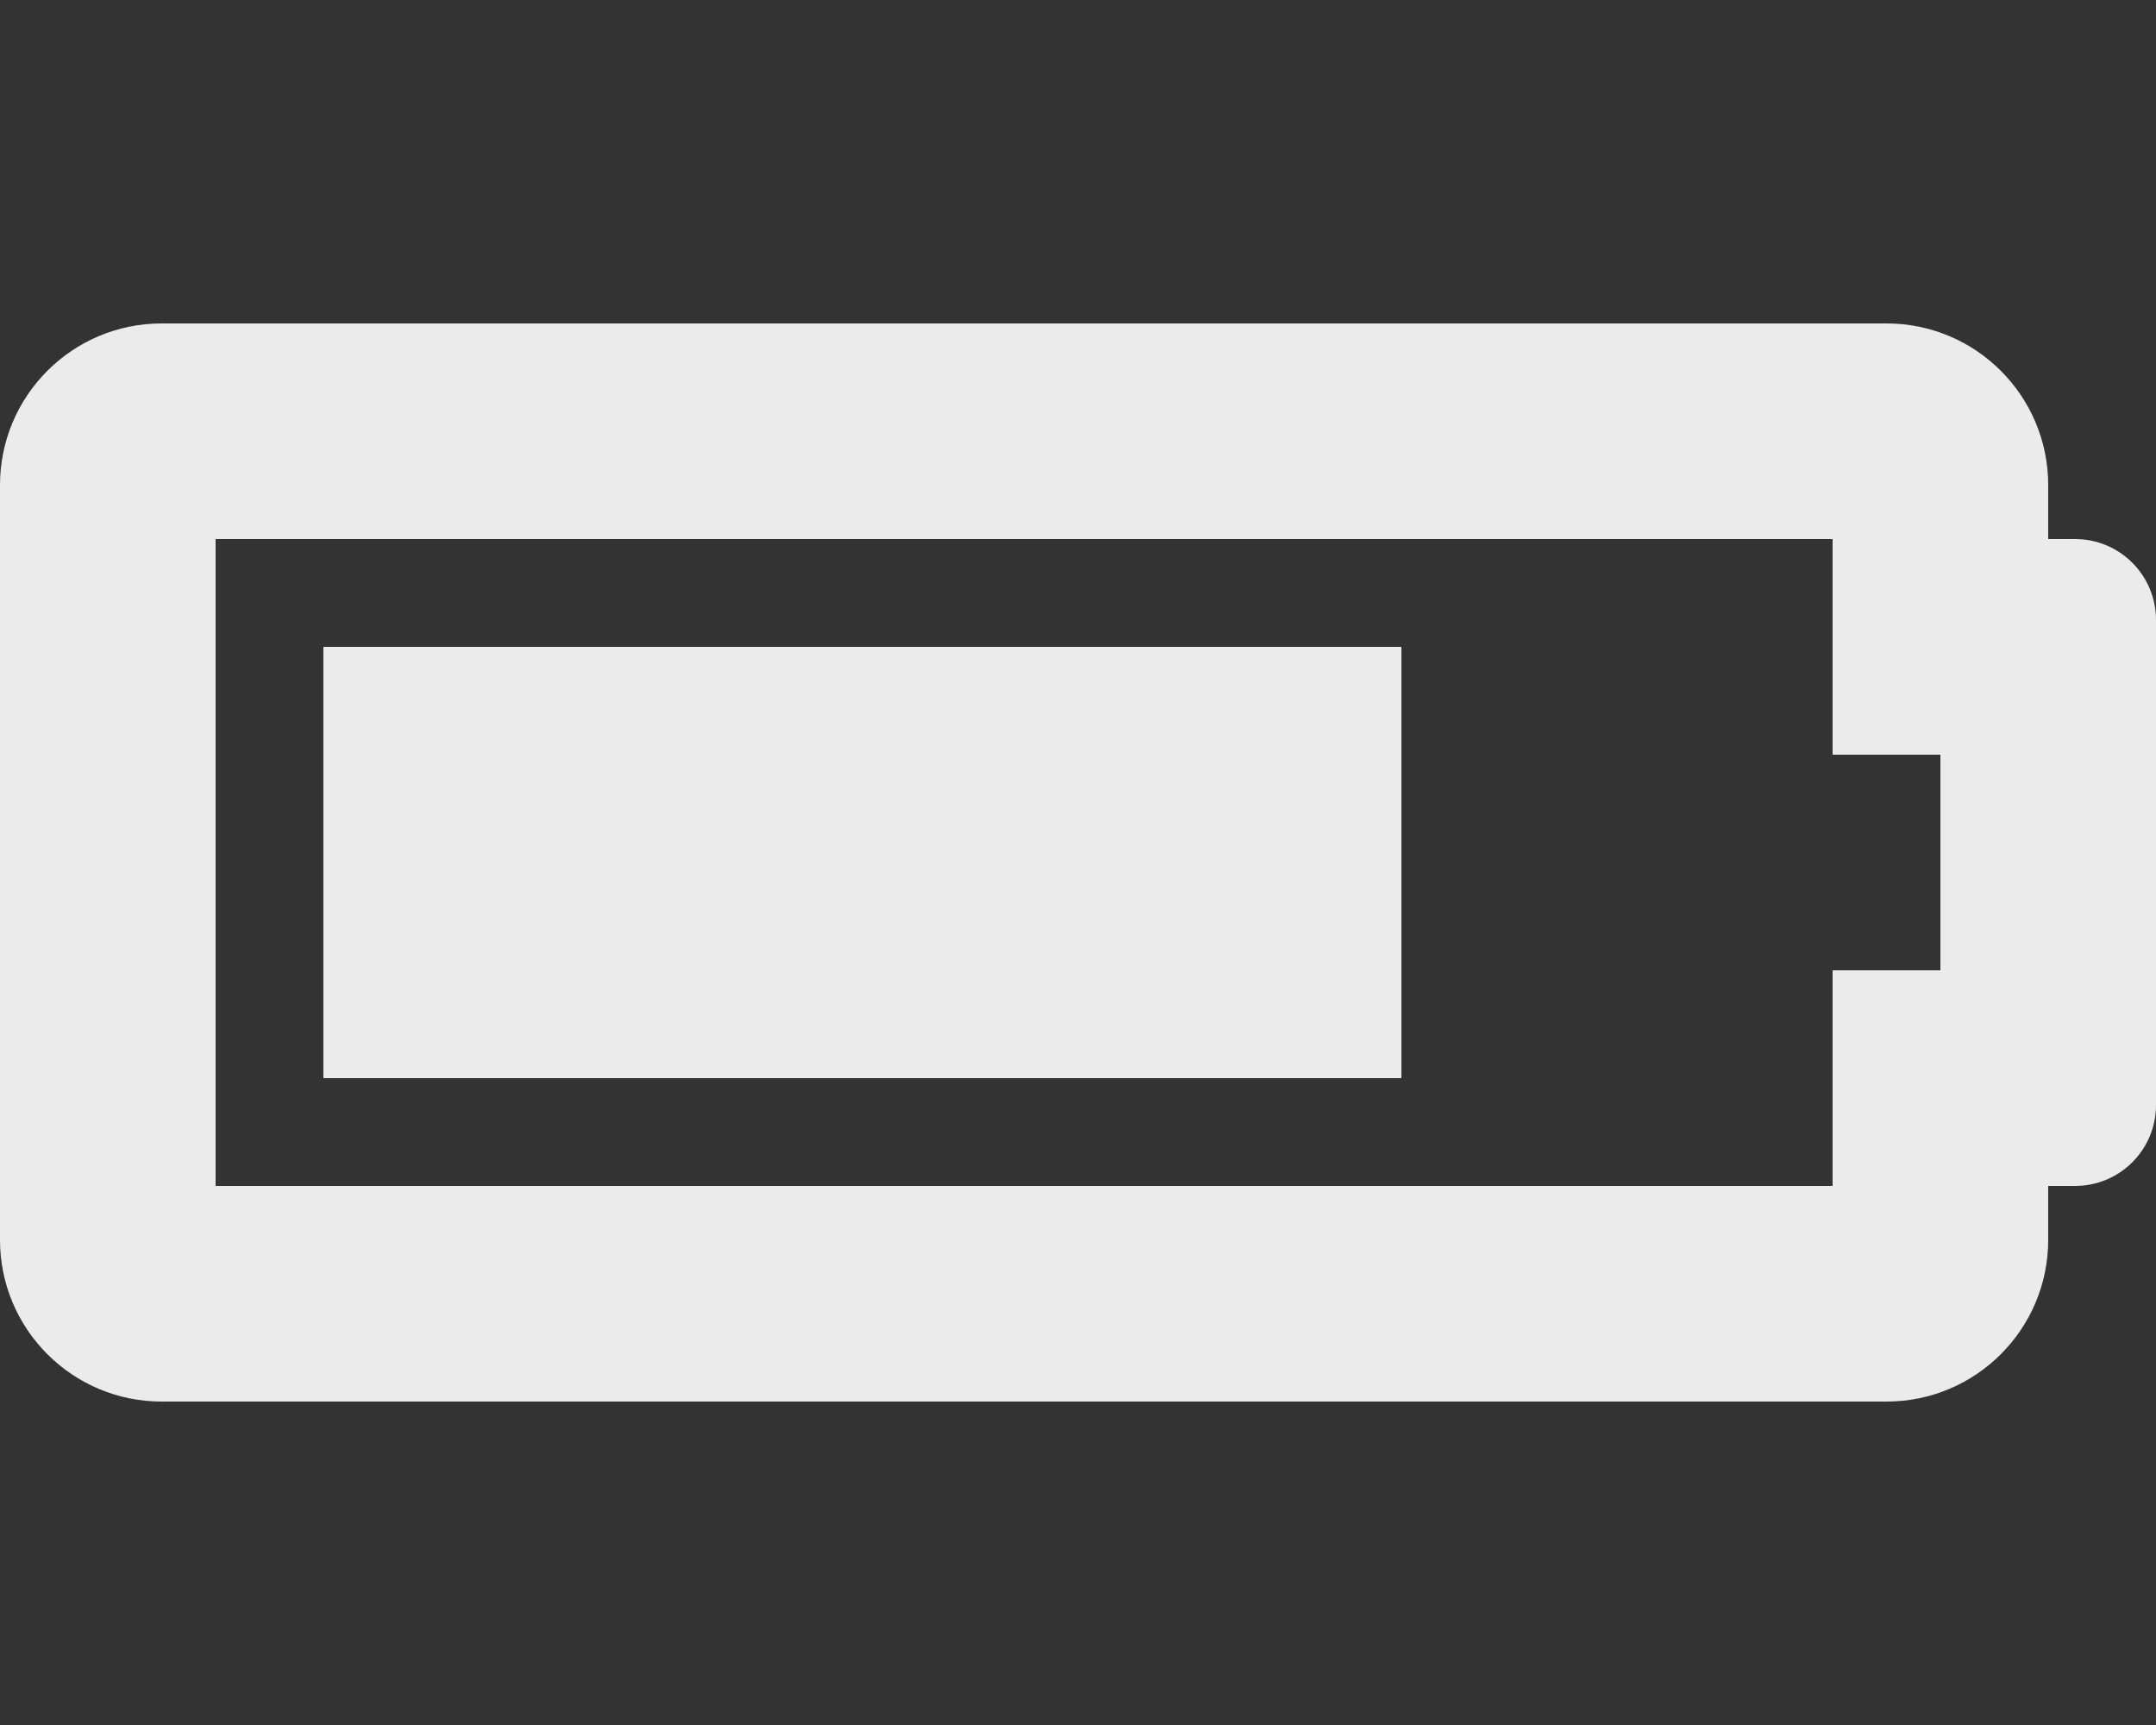 <svg aria-hidden="true" focusable="false" data-prefix="fas" data-icon="battery-three-quarters" role="img" xmlns="http://www.w3.org/2000/svg" viewBox="0 0 640 512" class="svg-inline--fa fa-battery-three-quarters fa-w-20 fa-7x"><rect x="0" y="0" width="640" height="512" fill="#333333" stroke="none"/><path fill="rgb(235,235,235)" d="M544 160v64h32v64h-32v64H64V160h480m16-64H48c-26.51 0-48 21.49-48 48v224c0 26.51 21.49 48 48 48h512c26.51 0 48-21.49 48-48v-16h8c13.255 0 24-10.745 24-24V184c0-13.255-10.745-24-24-24h-8v-16c0-26.51-21.49-48-48-48zm-144 96H96v128h320V192z" class=""></path></svg>